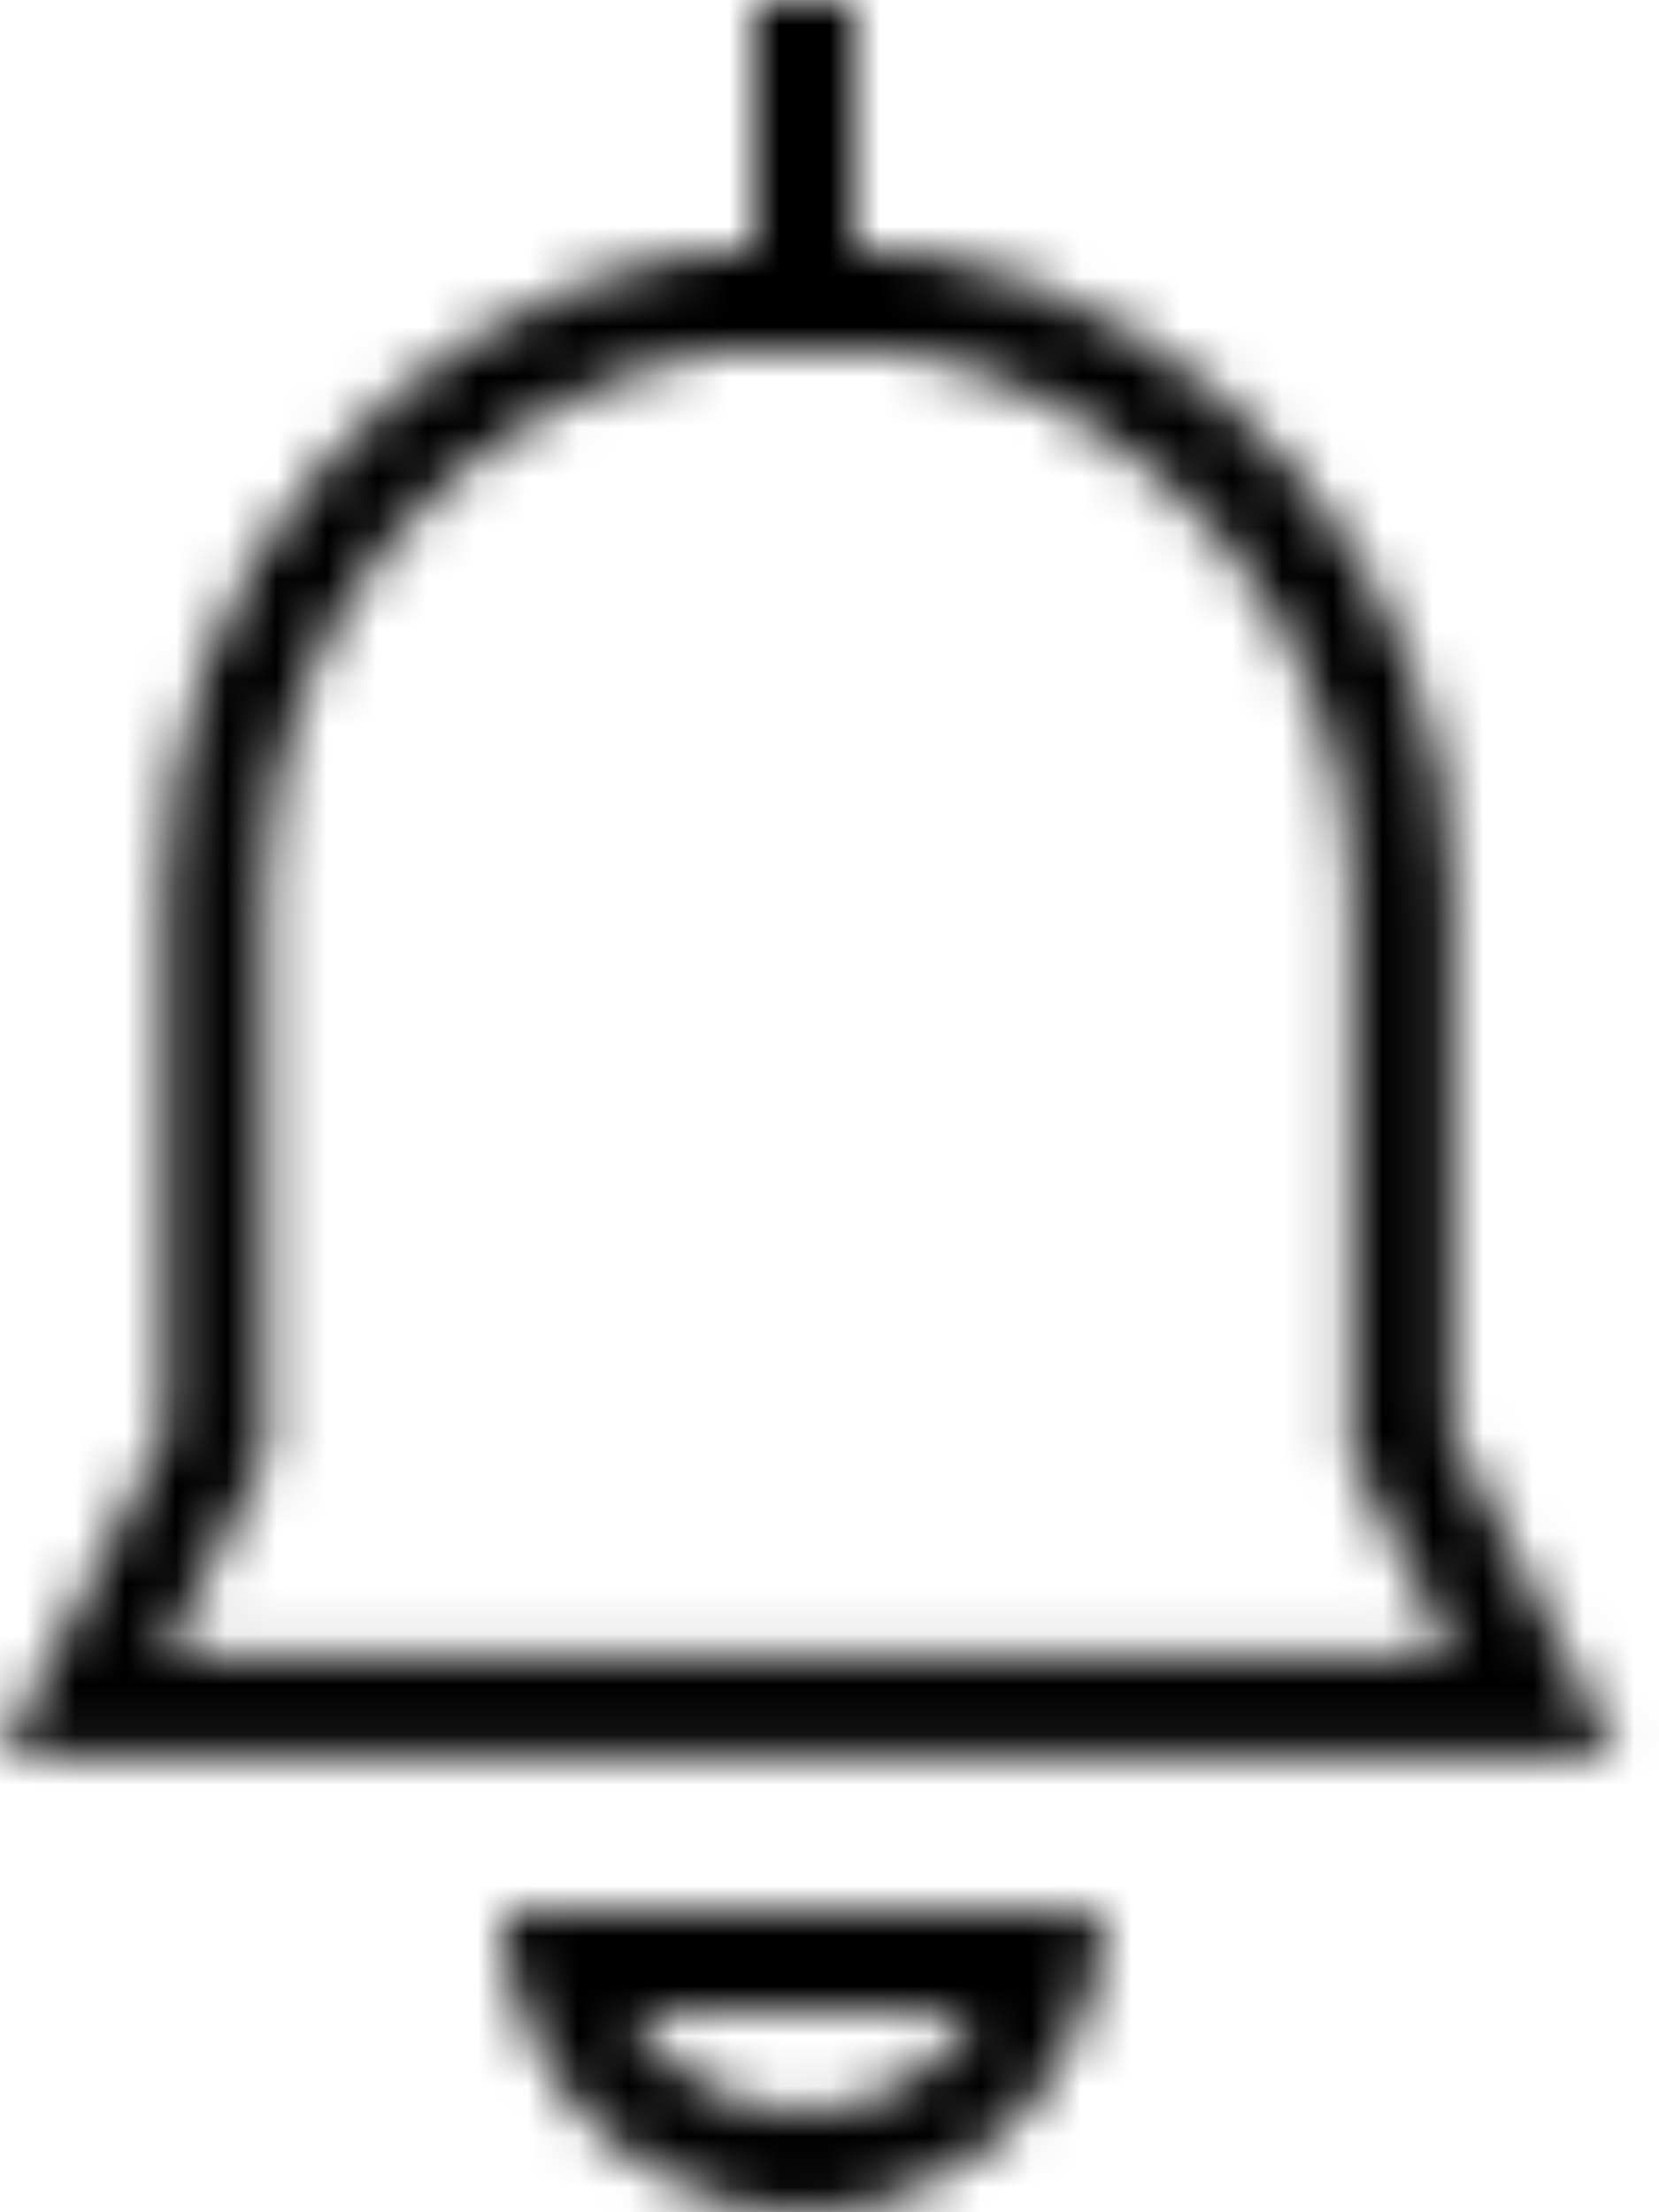 <svg xmlns="http://www.w3.org/2000/svg" width="33" height="44" viewBox="0 0 33 44" fill="none">
  <mask id="path-1-inside-1_12353_2869" fill="white">
    <path fill-rule="evenodd" clip-rule="evenodd" d="M15 0H17V2V3V5H18.229C24.234 6.078 28.88 11.466 28.88 17.717V28.494L31.152 32.96L32.169 34.96H29.925H2.244H0L1.017 32.96L3.289 28.494V17.717C3.289 11.251 7.935 6.078 13.94 5H15V3V2V0ZM15.97 42C14.517 42 13.229 41.194 12.537 40H19.403C18.711 41.194 17.423 42 15.97 42ZM10 38C10 38.7 10.121 39.374 10.343 40C11.167 42.325 13.383 44 15.97 44C18.557 44 20.773 42.325 21.597 40C21.819 39.374 21.94 38.7 21.94 38H19.94H12H10ZM27.097 29.4L28.908 32.96H3.261L5.072 29.4L5.289 28.973V28.494V17.717C5.289 12.316 9.118 7.978 14.125 7H18.043C23.031 7.979 26.88 12.509 26.88 17.717V28.494V28.973L27.097 29.4Z"/>
  </mask>
  <path d="M17 0H19V-2H17V0ZM15 0V-2H13V0H15ZM17 5H15V7H17V5ZM18.229 5L18.582 3.031L18.407 3H18.229V5ZM28.88 28.494H26.88V28.973L27.097 29.4L28.88 28.494ZM31.152 32.96L32.934 32.053L31.152 32.96ZM32.169 34.96V36.96H35.43L33.952 34.053L32.169 34.96ZM0 34.96L-1.783 34.053L-3.261 36.96H0V34.96ZM1.017 32.96L2.8 33.867H2.8L1.017 32.96ZM3.289 28.494L5.072 29.4L5.289 28.973V28.494H3.289ZM13.94 5V3H13.762L13.587 3.031L13.94 5ZM15 5V7H17V5H15ZM12.537 40V38H9.068L10.807 41.002L12.537 40ZM19.403 40L21.133 41.002L22.872 38H19.403V40ZM10.343 40L8.458 40.668L10.343 40ZM10 38V36H8V38H10ZM21.597 40L23.482 40.668L23.482 40.668L21.597 40ZM21.94 38H23.94V36H21.94V38ZM28.908 32.96V34.96H32.169L30.69 32.053L28.908 32.96ZM27.097 29.4L25.315 30.307L27.097 29.4ZM3.261 32.96L1.479 32.053L4.06108e-07 34.96H3.261V32.96ZM5.072 29.4L6.854 30.307L5.072 29.4ZM5.289 28.973L7.072 29.88L7.289 29.453V28.973H5.289ZM14.125 7V5H13.932L13.742 5.037L14.125 7ZM18.043 7L18.428 5.037L18.238 5H18.043V7ZM26.88 28.973H24.88V29.453L25.097 29.88L26.88 28.973ZM17 -2H15V2H17V-2ZM19 2V0H15V2H19ZM19 3V2H15V3H19ZM19 5V3H15V5H19ZM18.229 3H17V7H18.229V3ZM30.88 17.717C30.88 10.481 25.524 4.277 18.582 3.031L17.876 6.969C22.945 7.878 26.88 12.451 26.88 17.717H30.88ZM30.88 28.494V17.717H26.88V28.494H30.88ZM32.934 32.053L30.663 27.587L27.097 29.4L29.369 33.867L32.934 32.053ZM33.952 34.053L32.934 32.053L29.369 33.867L30.386 35.867L33.952 34.053ZM29.925 36.96H32.169V32.96H29.925V36.96ZM2.244 36.96H29.925V32.96H2.244V36.96ZM0 36.96H2.244V32.96H0V36.96ZM-0.765 32.053L-1.783 34.053L1.783 35.867L2.8 33.867L-0.765 32.053ZM1.507 27.587L-0.765 32.053L2.8 33.867L5.072 29.4L1.507 27.587ZM1.289 17.717V28.494H5.289V17.717H1.289ZM13.587 3.031C6.666 4.274 1.289 10.245 1.289 17.717H5.289C5.289 12.256 9.204 7.882 14.293 6.969L13.587 3.031ZM15 3H13.94V7H15V3ZM13 3V5H17V3H13ZM13 2V3H17V2H13ZM13 0V2H17V0H13ZM10.807 41.002C11.835 42.779 13.763 44 15.97 44V40C15.271 40 14.623 39.611 14.268 38.998L10.807 41.002ZM19.403 38H12.537V42H19.403V38ZM15.97 44C18.177 44 20.105 42.779 21.133 41.002L17.672 38.998C17.317 39.611 16.669 40 15.97 40V44ZM12.228 39.332C12.081 38.916 12 38.469 12 38H8C8 38.932 8.161 39.831 8.458 40.668L12.228 39.332ZM15.97 42C14.267 42 12.782 40.893 12.228 39.332L8.458 40.668C9.553 43.756 12.5 46 15.97 46V42ZM19.712 39.332C19.158 40.893 17.673 42 15.97 42V46C19.44 46 22.387 43.756 23.482 40.668L19.712 39.332ZM19.94 38C19.94 38.469 19.859 38.916 19.712 39.332L23.482 40.668C23.779 39.831 23.94 38.932 23.94 38H19.94ZM19.94 40H21.94V36H19.94V40ZM12 40H19.94V36H12V40ZM10 40H12V36H10V40ZM30.69 32.053L28.88 28.494L25.315 30.307L27.125 33.867L30.69 32.053ZM3.261 34.96H28.908V30.96H3.261V34.96ZM3.289 28.494L1.479 32.053L5.044 33.867L6.854 30.307L3.289 28.494ZM3.507 28.066L3.289 28.494L6.854 30.307L7.072 29.88L3.507 28.066ZM3.289 28.494V28.973H7.289V28.494H3.289ZM3.289 17.717V28.494H7.289V17.717H3.289ZM13.742 5.037C7.832 6.192 3.289 11.324 3.289 17.717H7.289C7.289 13.309 10.405 9.765 14.509 8.963L13.742 5.037ZM18.043 5H14.125V9H18.043V5ZM28.88 17.717C28.88 11.535 24.336 6.197 18.428 5.037L17.658 8.963C21.726 9.761 24.88 13.484 24.88 17.717H28.88ZM28.88 28.494V17.717H24.88V28.494H28.88ZM28.88 28.973V28.494H24.88V28.973H28.88ZM28.88 28.494L28.663 28.066L25.097 29.88L25.315 30.307L28.88 28.494Z" fill="black" mask="url(#path-1-inside-1_12353_2869)"/>
</svg>
